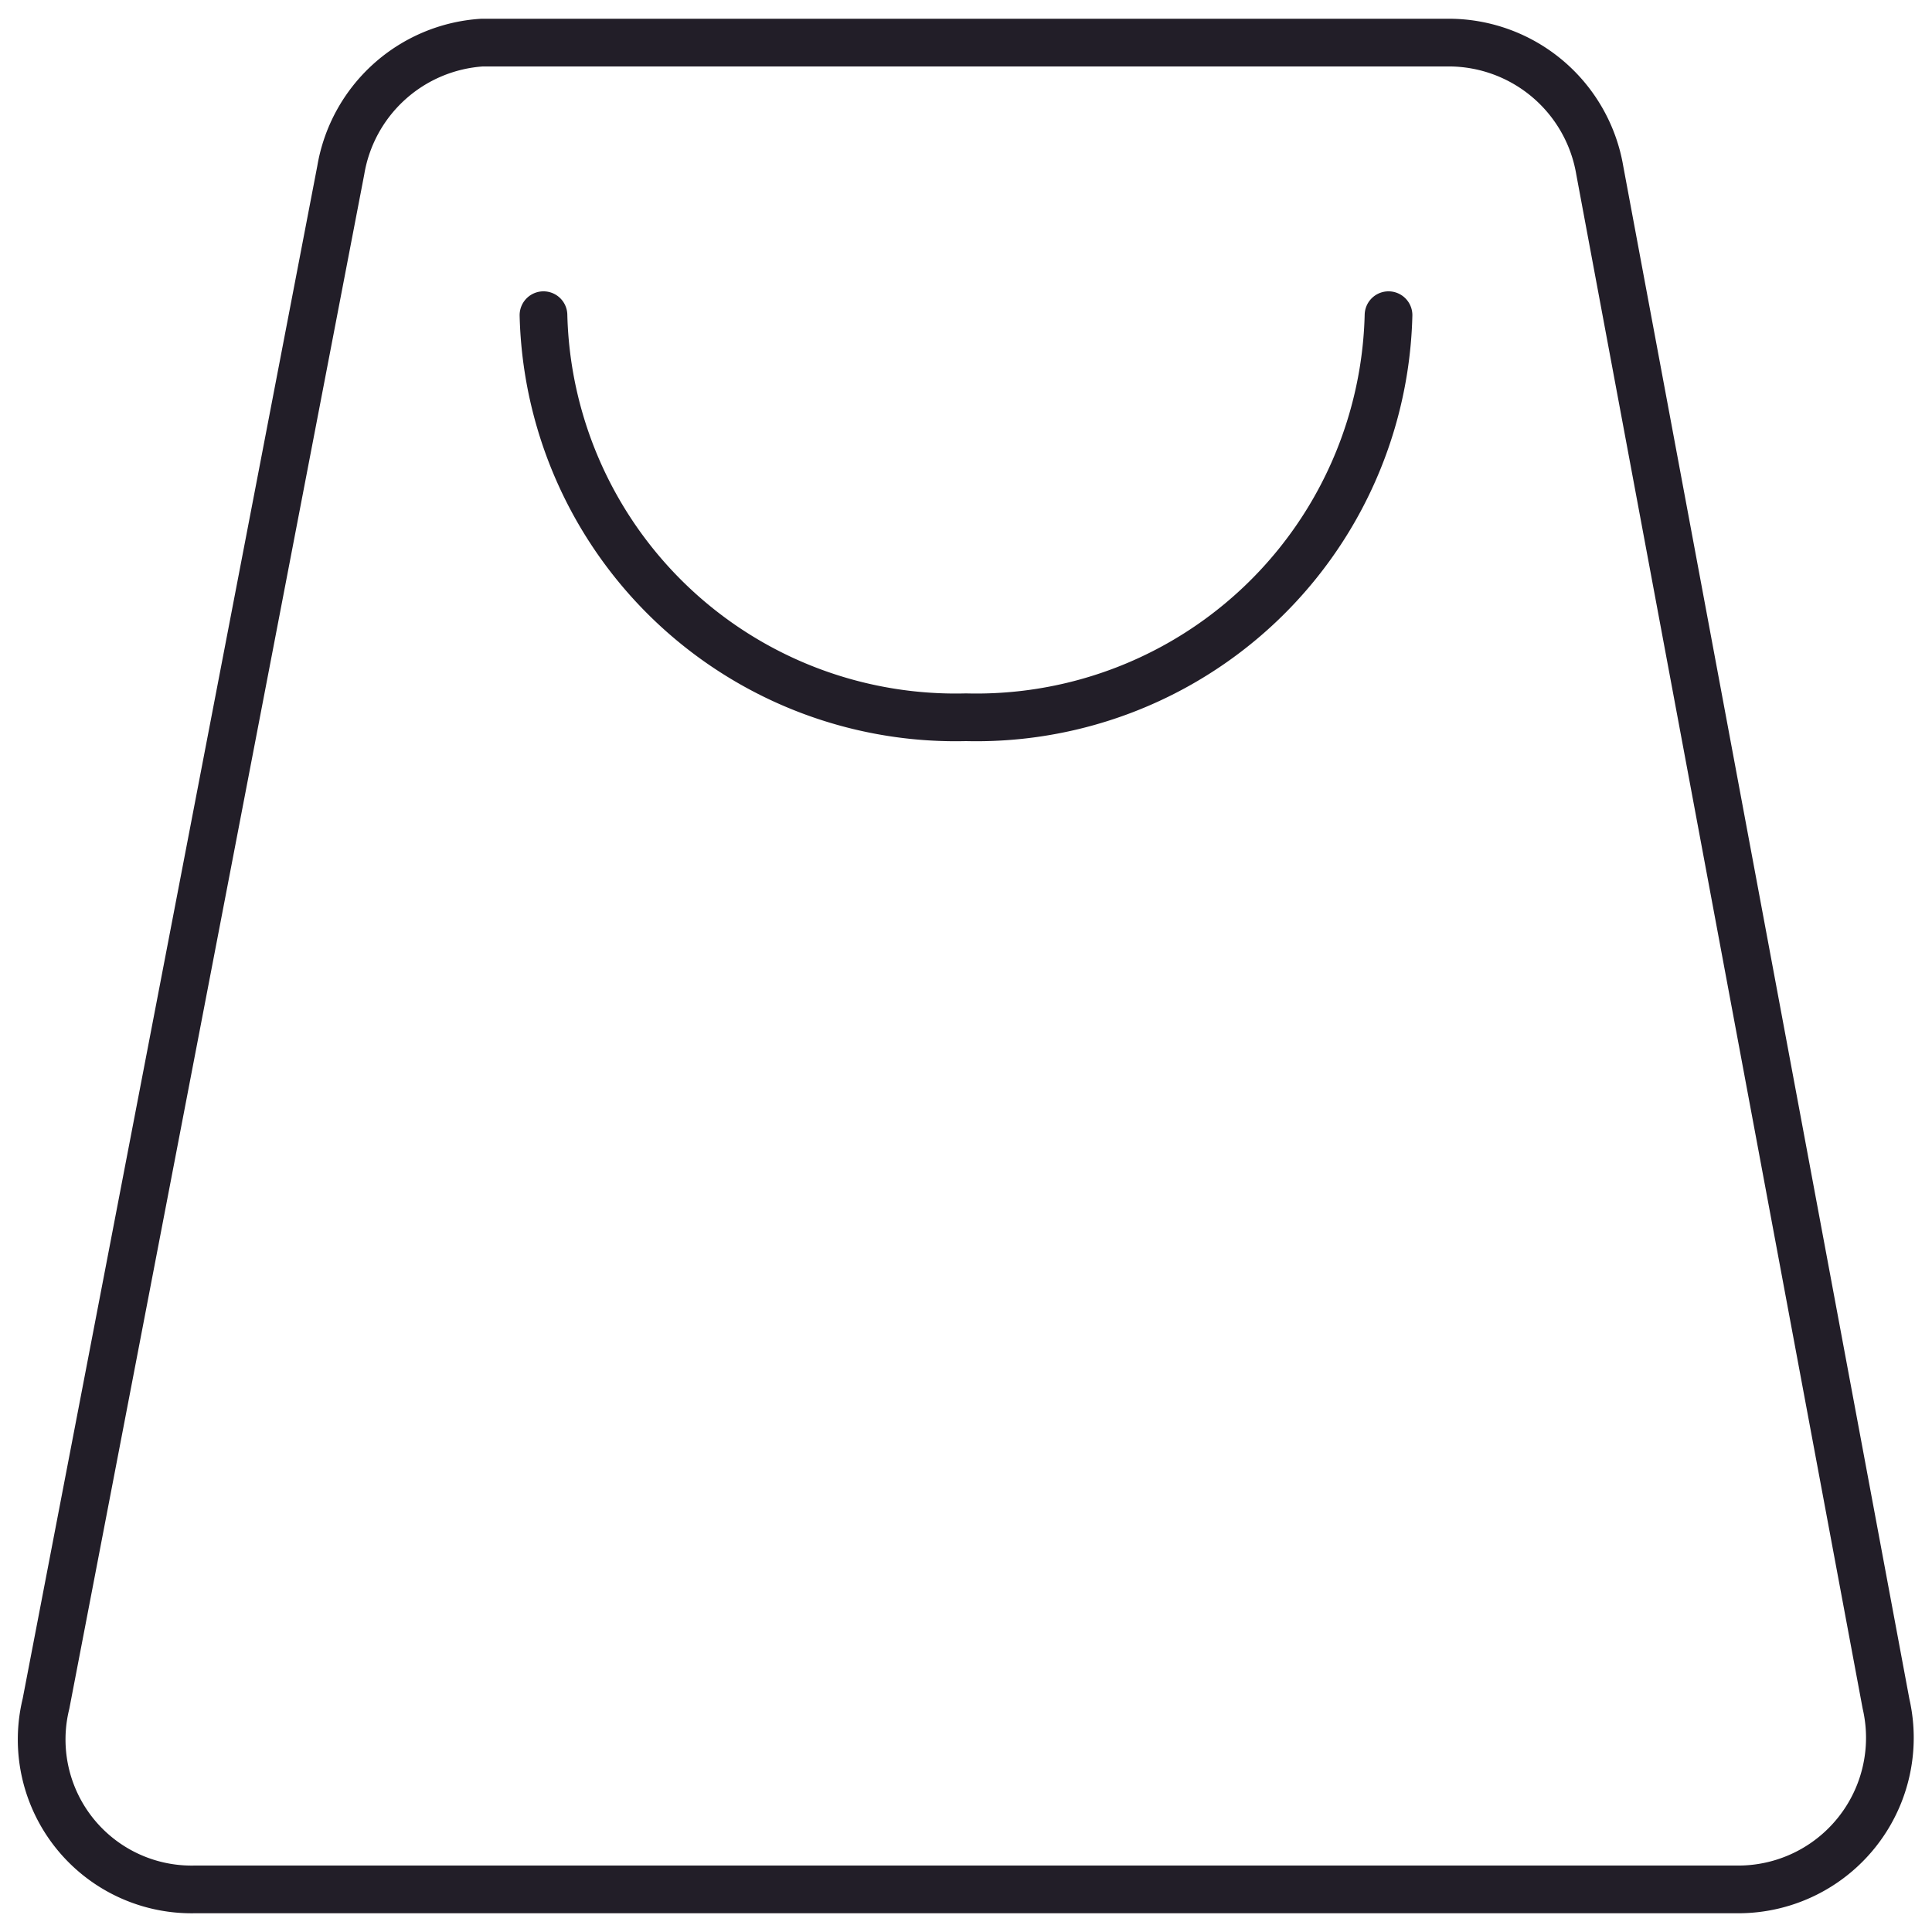 <svg id="Layer_1" width='25px' height='25px' data-name="Layer 1" xmlns="http://www.w3.org/2000/svg" viewBox="0 0 11.34 11.34"><defs><style>.cls-1{fill:none;stroke:#221e28;stroke-linecap:round;stroke-linejoin:round;stroke-width:0.28px;}</style></defs><path class="cls-1" d="M10.2,11.09H1.14A.88.88,0,0,1,.27,10L2,1A.9.9,0,0,1,2.83.25H8.51A.9.9,0,0,1,9.39,1L11.07,10A.89.89,0,0,1,10.2,11.09Z"/><path class="cls-1" d="M8.15,1.85A2.42,2.42,0,0,1,5.67,4.21,2.42,2.42,0,0,1,3.19,1.85"/></svg>